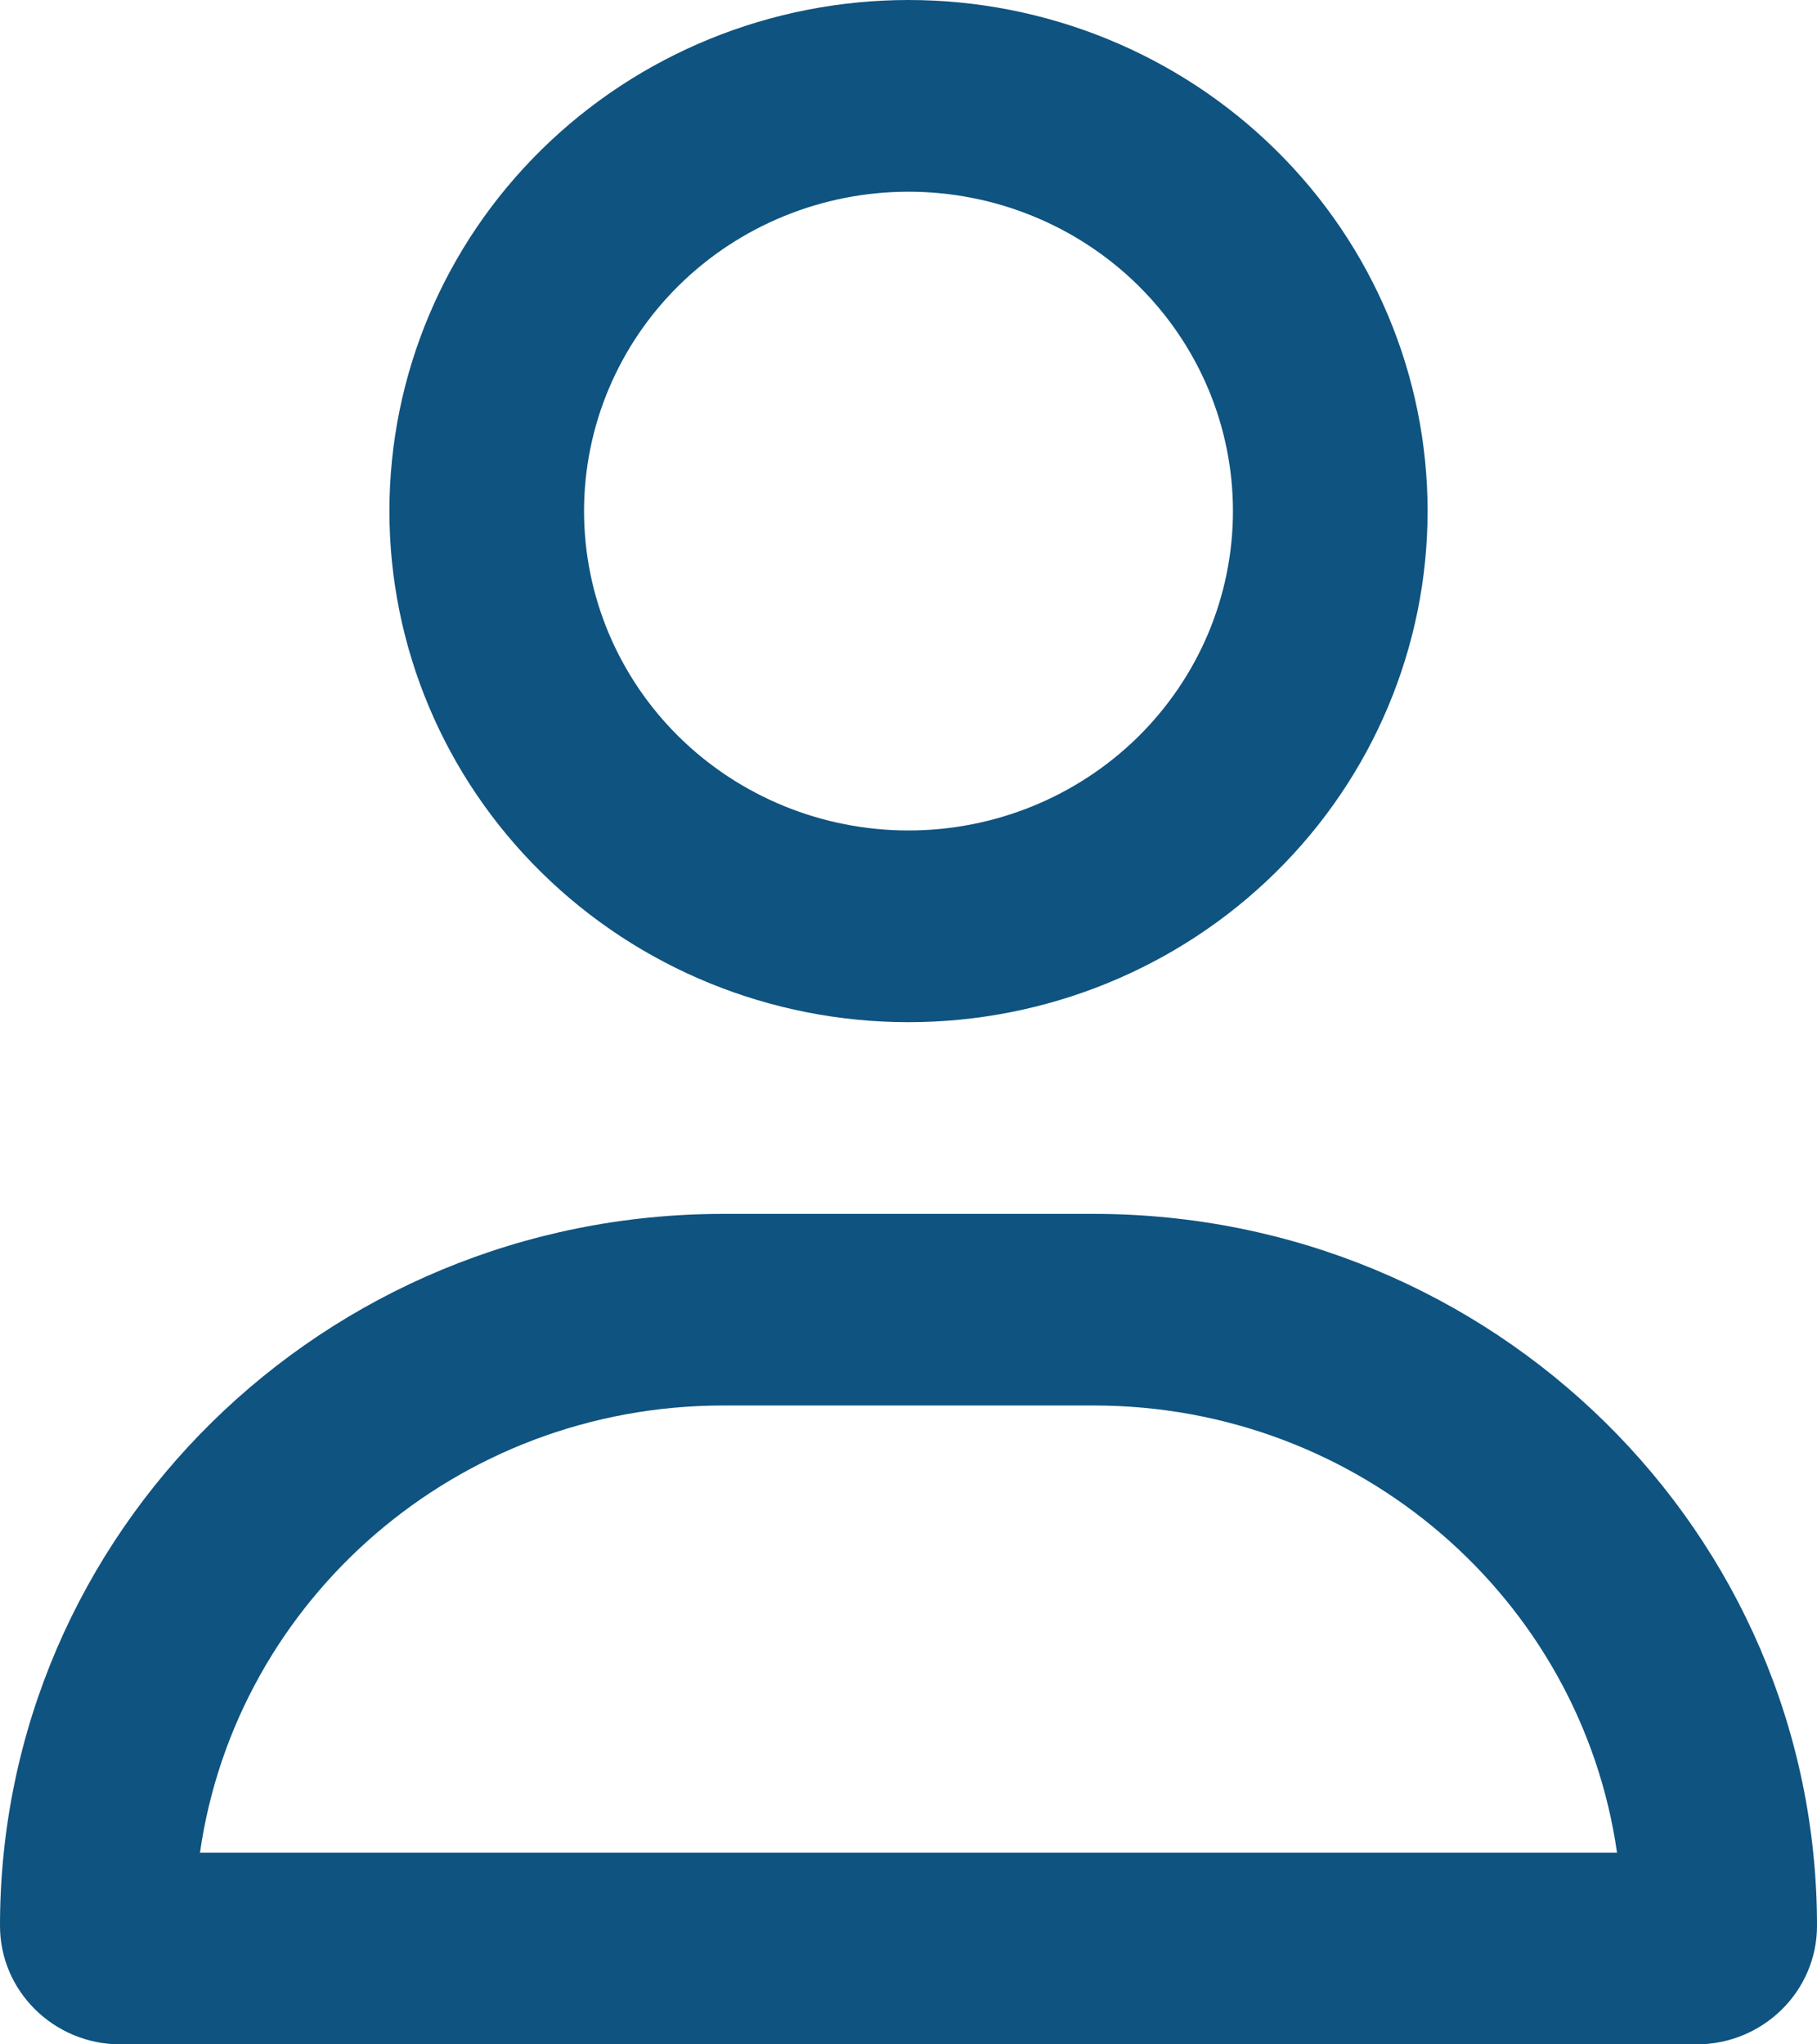 <svg width="16" height="18" viewBox="0 0 16 18" fill="none" xmlns="http://www.w3.org/2000/svg">
<g clip-path="url(#clip0_568_428)">
<path d="M10.857 4.5C10.857 3.754 10.556 3.039 10.02 2.511C9.484 1.984 8.758 1.688 8 1.688C7.242 1.688 6.516 1.984 5.98 2.511C5.444 3.039 5.143 3.754 5.143 4.5C5.143 5.246 5.444 5.961 5.98 6.489C6.516 7.016 7.242 7.312 8 7.312C8.758 7.312 9.484 7.016 10.02 6.489C10.556 5.961 10.857 5.246 10.857 4.5ZM3.429 4.5C3.429 3.307 3.91 2.162 4.768 1.318C5.625 0.474 6.788 0 8 0C9.212 0 10.375 0.474 11.232 1.318C12.09 2.162 12.571 3.307 12.571 4.5C12.571 5.693 12.09 6.838 11.232 7.682C10.375 8.526 9.212 9 8 9C6.788 9 5.625 8.526 4.768 7.682C3.91 6.838 3.429 5.693 3.429 4.5ZM1.761 16.312H14.239C13.921 14.087 11.979 12.375 9.632 12.375H6.368C4.021 12.375 2.079 14.087 1.761 16.312ZM0 16.956C0 13.493 2.85 10.688 6.368 10.688H9.632C13.15 10.688 16 13.493 16 16.956C16 17.532 15.525 18 14.939 18H1.061C0.475 18 0 17.532 0 16.956Z" fill="#0F5380"/>
</g>
<defs>
<clipPath id="clip0_568_428">
<rect width="16" height="18" fill="white"/>
</clipPath>
</defs>
</svg>
